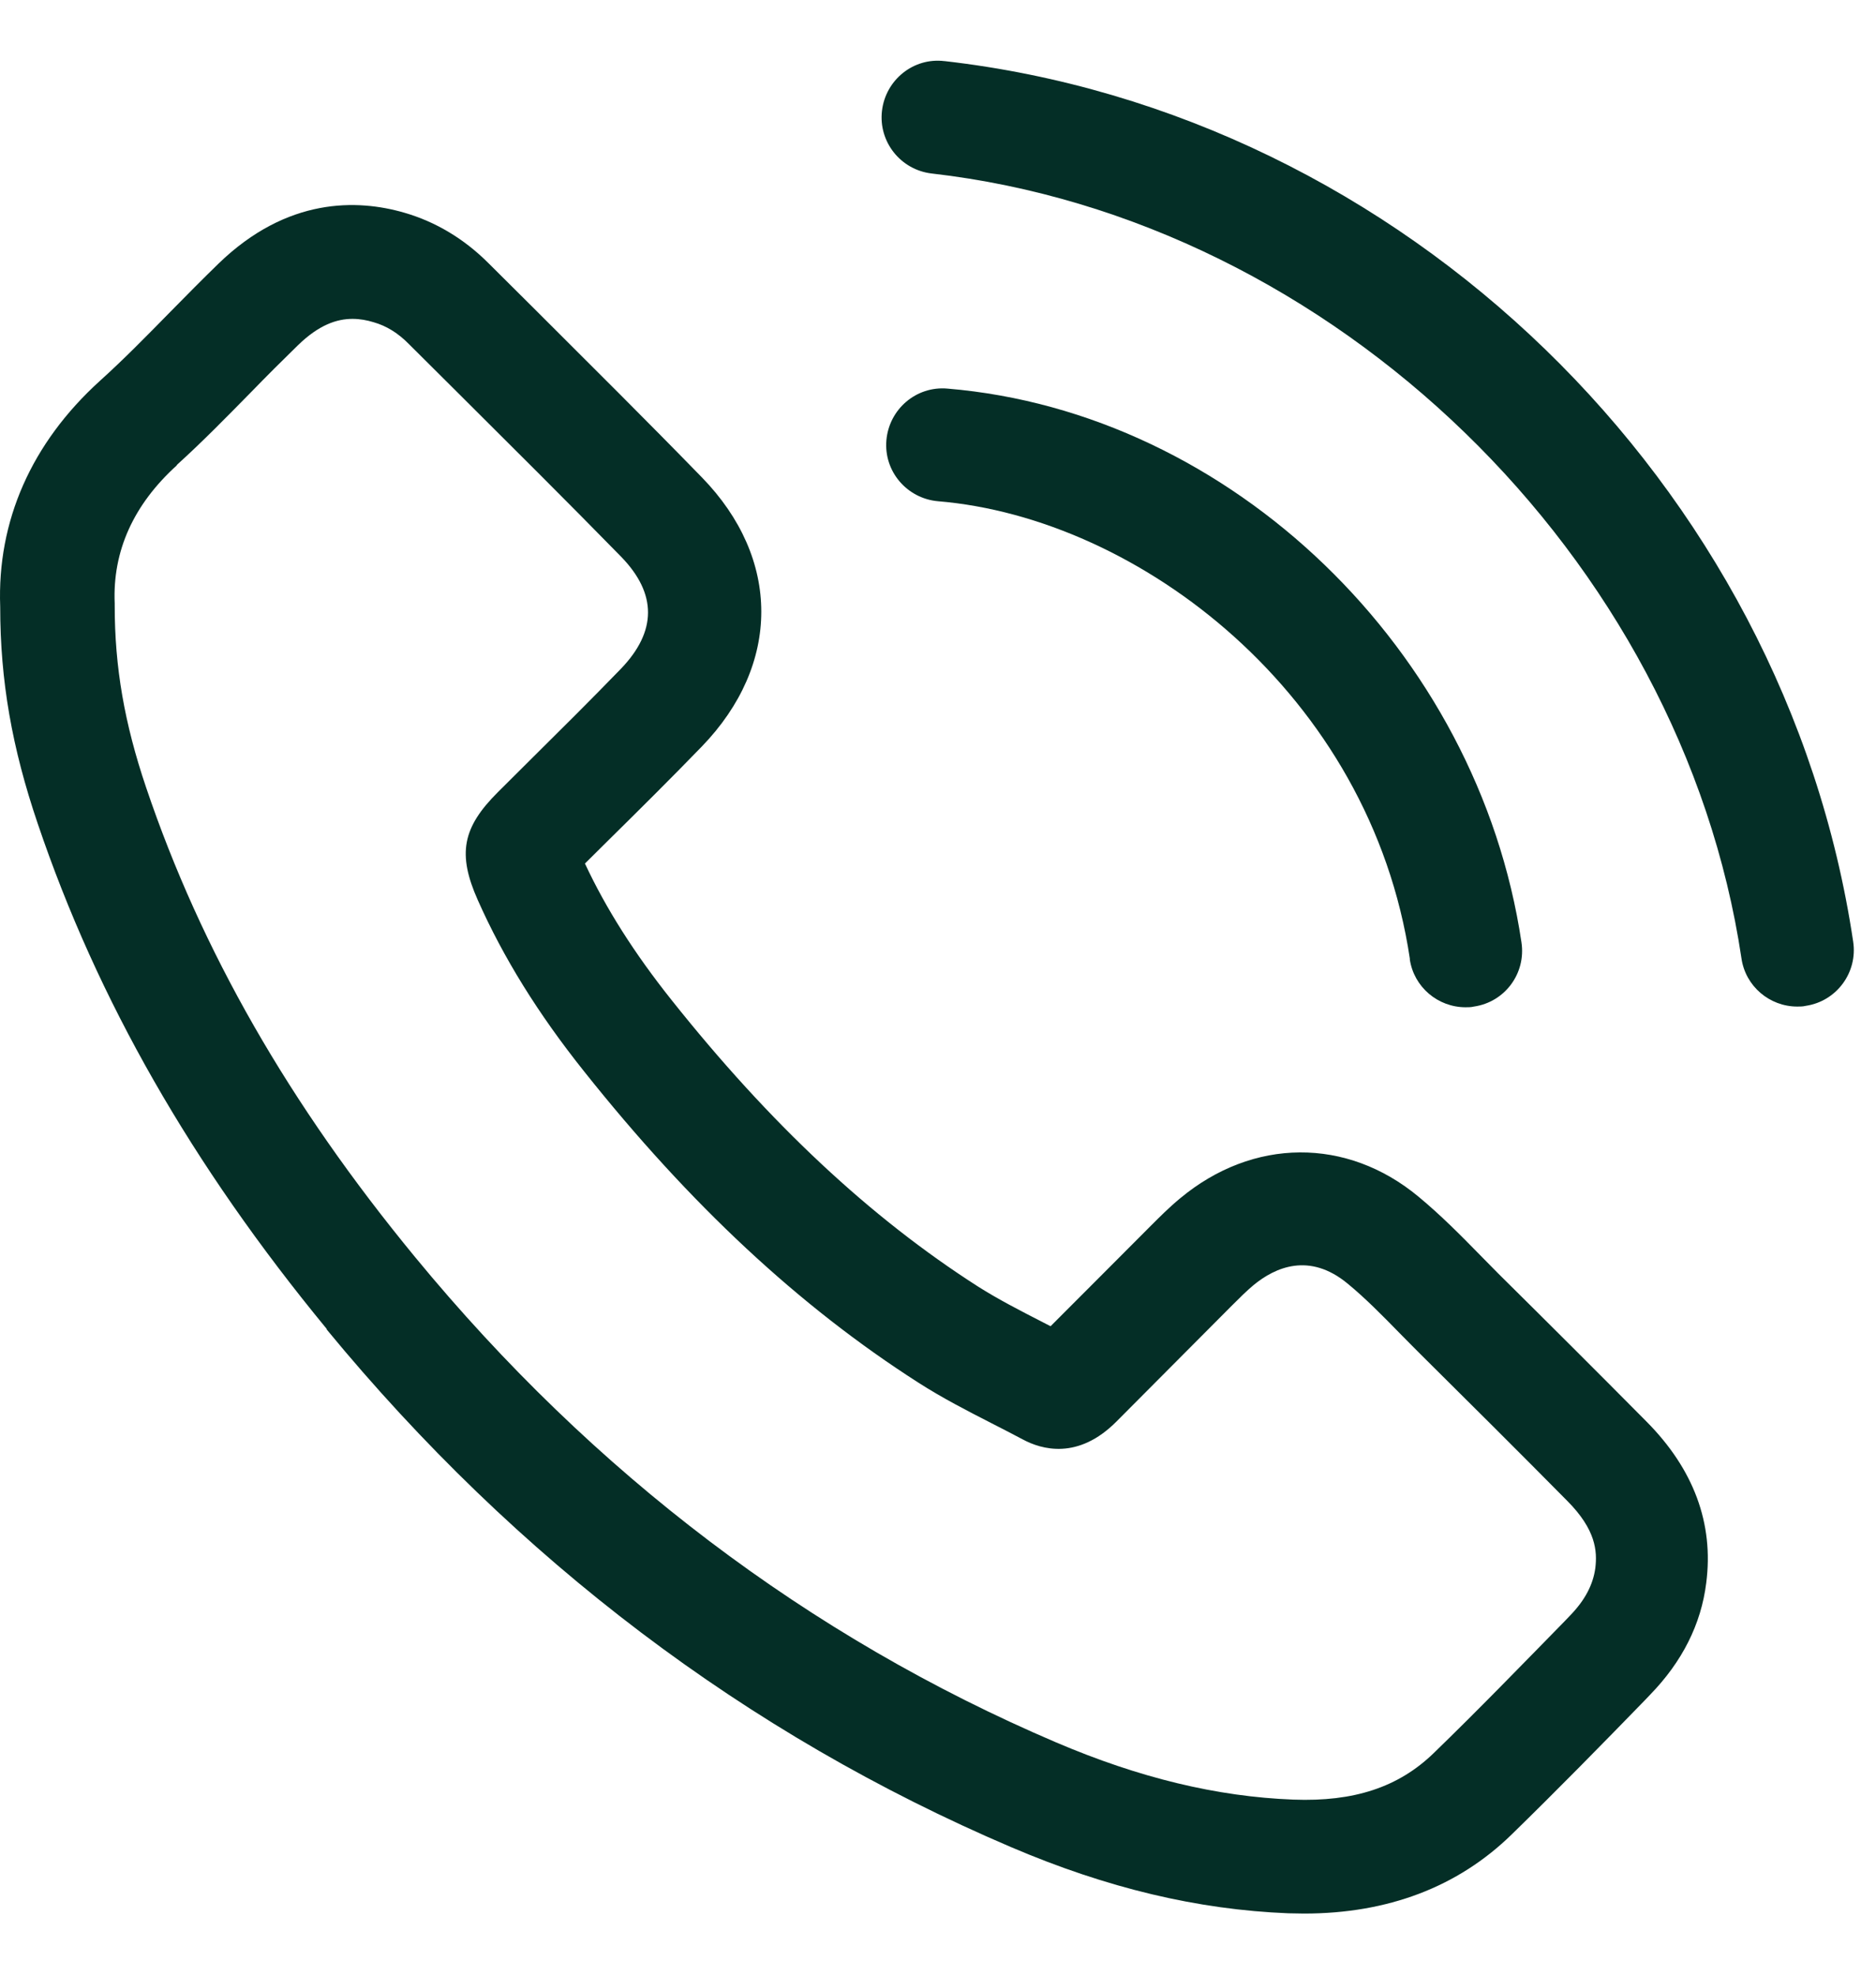 <svg width="38" height="40" viewBox="0 0 83 82" fill="none" xmlns="http://www.w3.org/2000/svg">
<path d="M14.461 56.116C22.86 66.307 33.039 74.007 44.723 78.995C48.985 80.816 52.993 81.765 56.993 81.925C57.232 81.925 57.462 81.937 57.693 81.937C61.403 81.937 64.493 80.765 66.872 78.448C68.872 76.499 70.853 74.48 72.751 72.527L73.001 72.265C74.423 70.804 75.263 69.144 75.489 67.316C75.829 64.695 74.939 62.285 72.841 60.175C70.669 57.984 68.482 55.804 66.29 53.636C66.009 53.355 65.74 53.077 65.462 52.796C64.622 51.937 63.751 51.058 62.763 50.238C59.583 47.597 55.435 47.628 52.212 50.308C51.731 50.706 51.302 51.136 50.931 51.507L50.802 51.636C49.36 53.077 47.923 54.527 46.481 55.964C46.36 55.906 46.251 55.843 46.13 55.784C45.118 55.265 44.161 54.773 43.278 54.214C38.497 51.156 34.059 47.003 29.708 41.534C28.068 39.475 26.81 37.495 25.88 35.503L26.9 34.491C28.271 33.14 29.681 31.741 31.048 30.331C34.56 26.702 34.56 22.022 31.048 18.421C28.626 15.933 26.126 13.452 23.72 11.05L21.618 8.96C20.529 7.87 19.267 7.12 17.888 6.722C15.818 6.12 12.708 6.03 9.669 8.972C8.95 9.671 8.247 10.382 7.54 11.101C6.482 12.179 5.482 13.202 4.419 14.159C1.388 16.909 -0.132 20.358 0.009 24.148C0.009 27.417 0.528 30.378 1.669 33.737C4.31 41.538 8.489 48.839 14.45 56.077L14.461 56.116ZM7.801 17.897C8.973 16.839 10.063 15.718 11.129 14.636C11.801 13.944 12.481 13.265 13.168 12.597C14.11 11.675 14.907 11.417 15.598 11.417C15.926 11.417 16.239 11.476 16.528 11.565C17.098 11.726 17.617 12.046 18.106 12.546L20.207 14.636C22.606 17.026 25.086 19.487 27.489 21.944C29.067 23.573 29.067 25.233 27.469 26.893C26.141 28.265 24.75 29.643 23.41 30.971L22.032 32.343C20.453 33.913 20.231 35.081 21.141 37.124C22.27 39.663 23.801 42.136 25.832 44.682C30.532 50.593 35.371 55.092 40.621 58.452C41.7 59.144 42.813 59.714 43.883 60.261C44.344 60.499 44.805 60.73 45.254 60.972C46.075 61.413 47.696 61.894 49.403 60.171C51.063 58.511 52.711 56.843 54.371 55.183L54.512 55.042C54.84 54.714 55.153 54.402 55.453 54.152C56.422 53.351 57.934 52.683 59.625 54.081C60.414 54.73 61.164 55.492 61.953 56.3C62.242 56.589 62.532 56.89 62.825 57.179C65.004 59.339 67.184 61.507 69.344 63.691C70.606 64.96 70.672 65.909 70.582 66.659C70.481 67.398 70.121 68.081 69.473 68.749L69.223 69.011C67.332 70.941 65.395 72.941 63.434 74.839C61.875 76.351 59.903 76.999 57.223 76.898C53.844 76.769 50.403 75.937 46.723 74.367C35.782 69.695 26.243 62.476 18.364 52.906C12.794 46.144 8.903 39.355 6.466 32.144C5.505 29.304 5.075 26.823 5.075 24.105V24.003C4.974 21.694 5.903 19.624 7.845 17.874L7.801 17.897Z" fill="#042E26"/>
<path d="M41.79 0.019C40.419 -0.153 39.181 0.847 39.021 2.218C38.861 3.59 39.849 4.828 41.22 4.988C59.001 7.019 74.4 21.949 77.048 39.699C77.228 40.937 78.298 41.828 79.517 41.828C79.638 41.828 79.767 41.828 79.888 41.797C81.259 41.597 82.197 40.316 81.99 38.957C78.97 18.707 62.068 2.328 41.779 0.016L41.79 0.019Z" fill="#042E26"/>
<path d="M62.372 39.73C62.552 40.969 63.622 41.859 64.841 41.859C64.962 41.859 65.091 41.859 65.212 41.828C66.583 41.629 67.521 40.359 67.314 38.988C65.392 26.078 54.474 15.547 41.916 14.5C40.537 14.379 39.338 15.41 39.217 16.782C39.096 18.16 40.127 19.36 41.498 19.481C50.389 20.219 60.627 28 62.377 39.719L62.372 39.73Z" fill="#042E26"/>
</svg>
